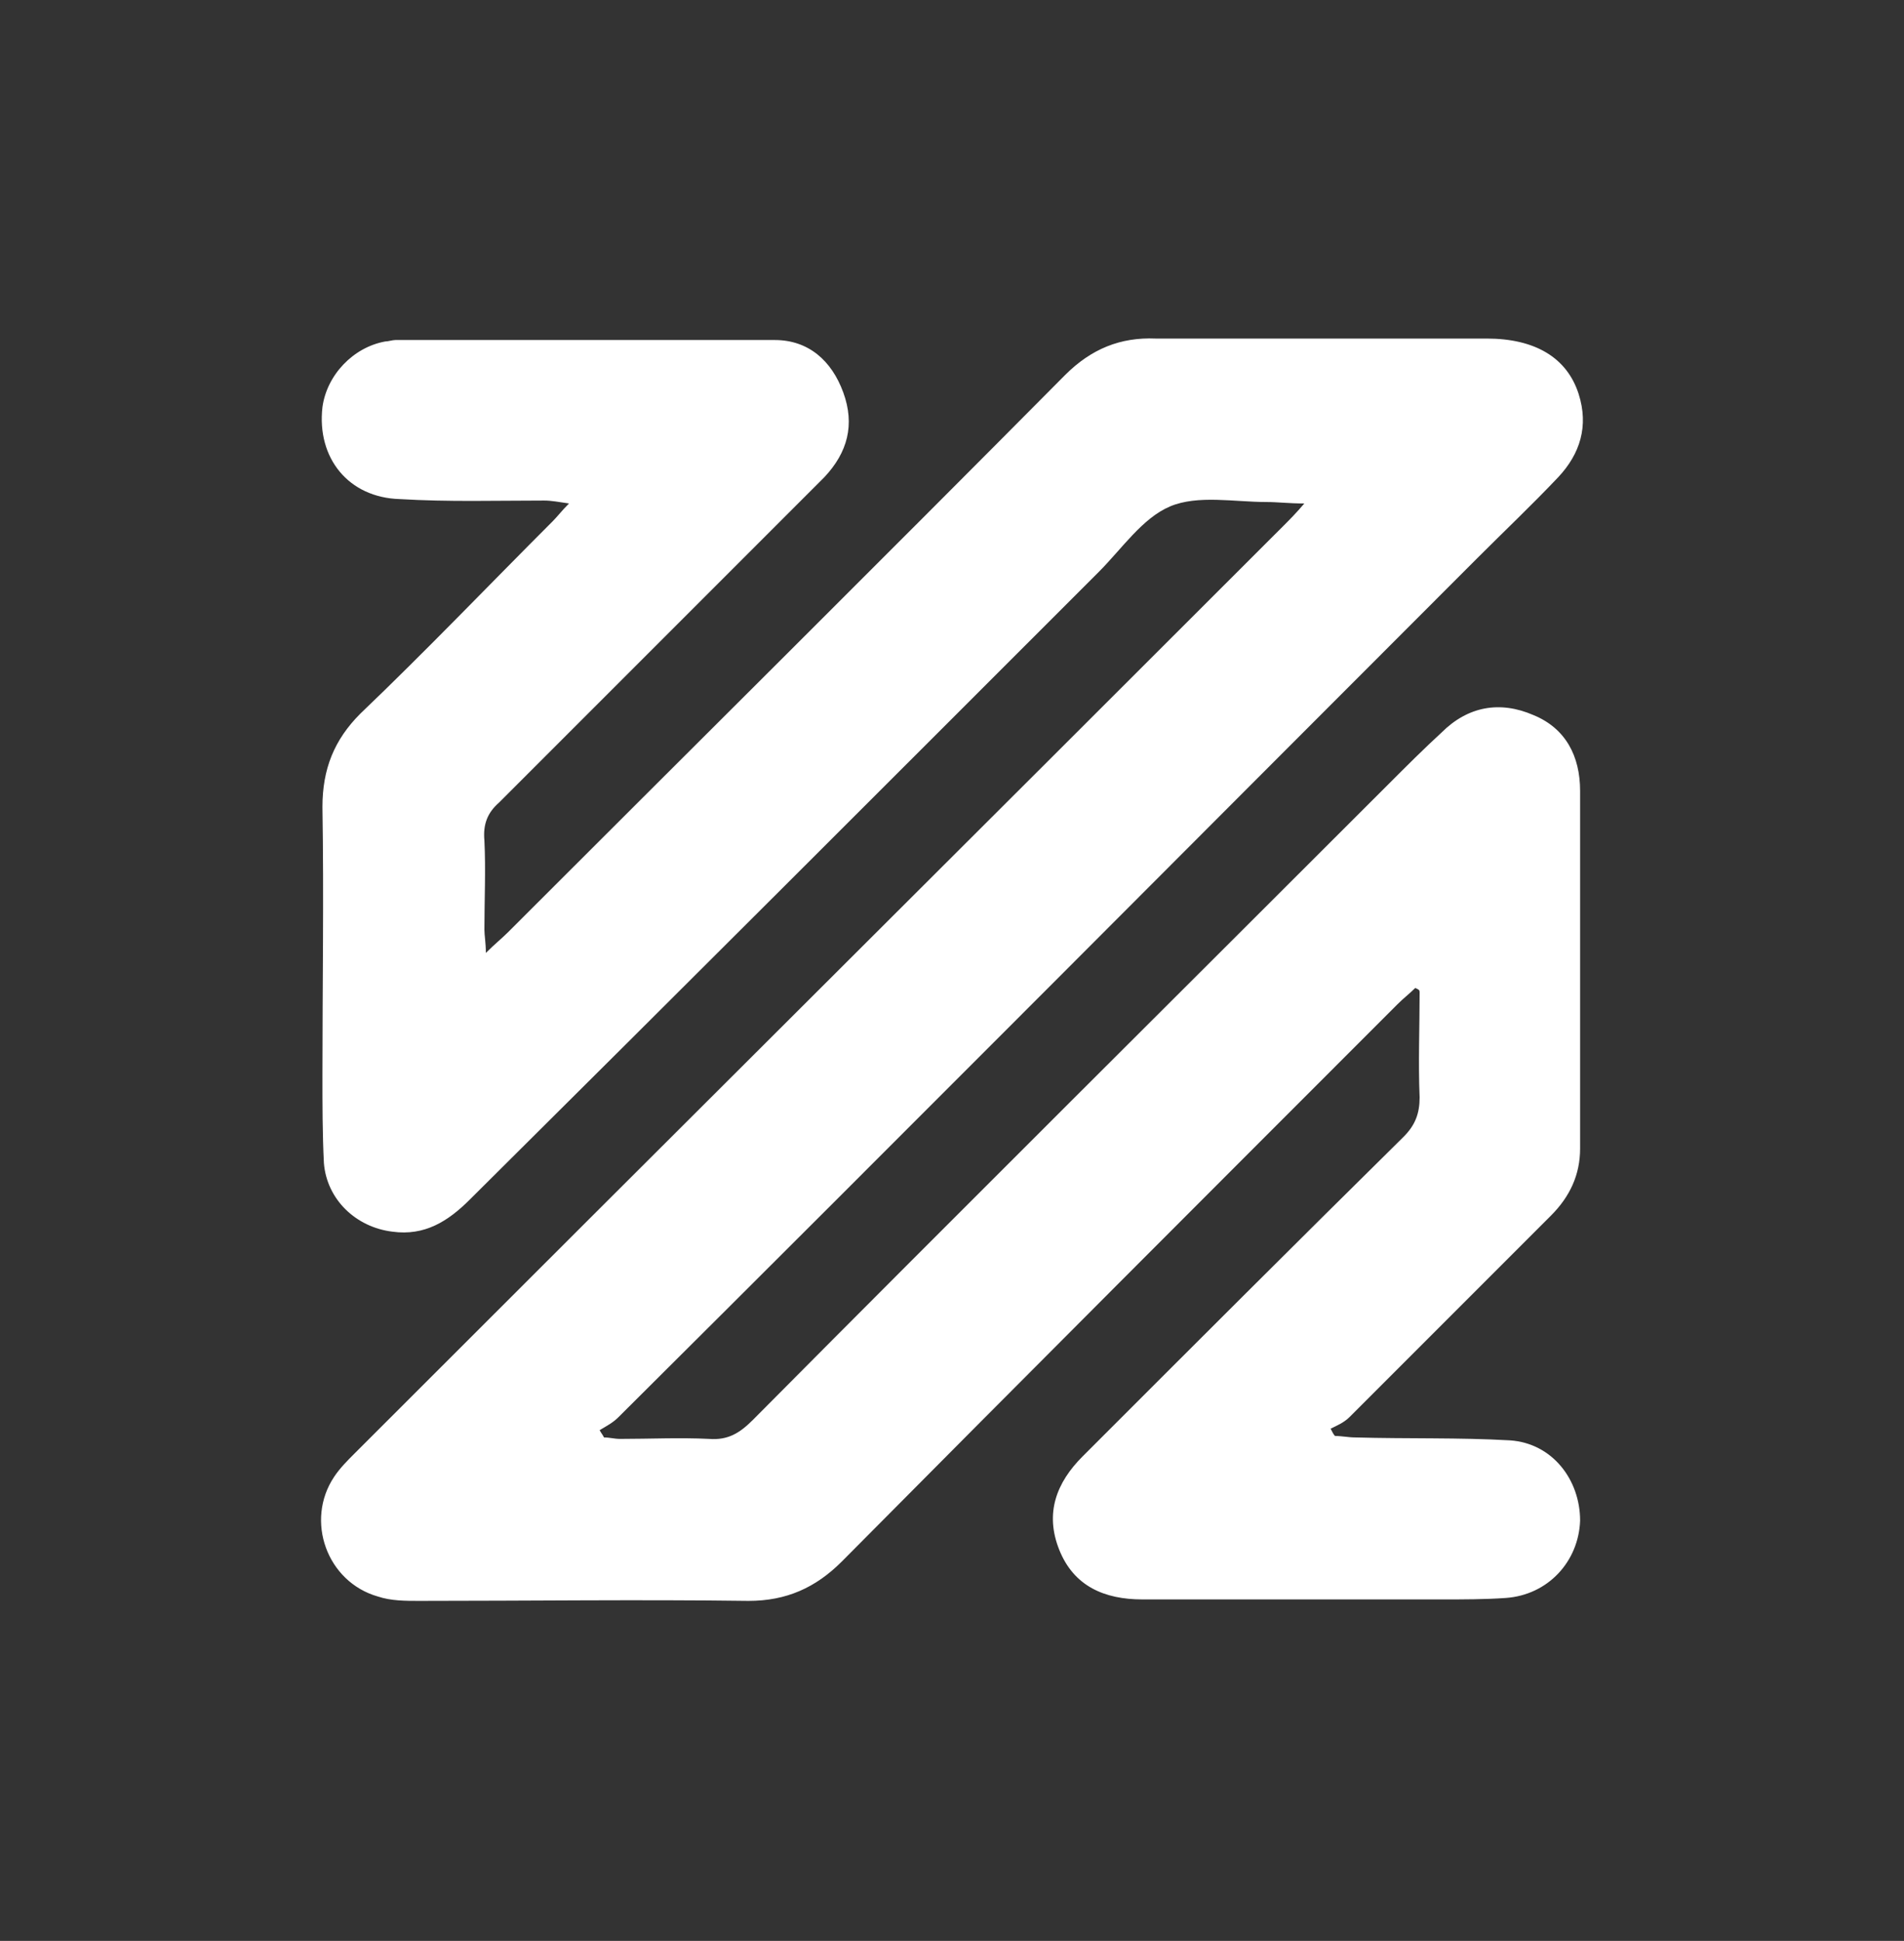<?xml version="1.0" encoding="utf-8"?>
<!-- Generator: Adobe Illustrator 22.0.1, SVG Export Plug-In . SVG Version: 6.00 Build 0)  -->
<svg version="1.1" id="Layer_1" xmlns="http://www.w3.org/2000/svg" xmlns:xlink="http://www.w3.org/1999/xlink" x="0px" y="0px"
	 viewBox="0 0 130.5 133" style="enable-background:new 0 0 130.5 133;" xml:space="preserve">
<rect x="0" y="0" width="130.5" height="133" fill="#333333" stroke="none"/>
<style type="text/css">
	.st0{fill:#FFFFFF;}
</style>
<path class="st0" d="M97,67.7c-0.4,0.4-0.8,0.7-1.2,1.1C83.1,81.5,70.4,94.2,57.7,107c-1.8,1.8-3.8,2.7-6.4,2.7
	c-7.5-0.1-15,0-22.6,0c-0.9,0-1.9,0-2.8-0.3c-3.5-1-5-5.2-3-8.2c0.4-0.6,0.9-1.1,1.4-1.6C45.6,78.3,66.8,57.2,88,36
	c0.4-0.4,0.8-0.8,1.4-1.5c-1.1,0-1.8-0.1-2.6-0.1c-2.2,0-4.7-0.5-6.6,0.3c-1.9,0.8-3.3,2.9-4.9,4.5C61,53.5,46.6,67.9,32.2,82.2
	c-1.5,1.5-3.1,2.5-5.3,2.2c-2.5-0.3-4.5-2.2-4.7-4.7c-0.1-2-0.1-4-0.1-6c0-6.1,0.1-12.3,0-18.4c0-2.6,0.8-4.6,2.6-6.4
	c4.5-4.3,8.8-8.8,13.2-13.2c0.3-0.3,0.6-0.7,1.1-1.2c-0.7-0.1-1.2-0.2-1.7-0.2c-3.3,0-6.6,0.1-9.9-0.1c-3.5-0.1-5.7-2.8-5.3-6.3
	c0.3-2.2,2.1-4.1,4.3-4.5c0.2,0,0.5-0.1,0.7-0.1c8.7,0,17.3,0,26,0c2.3,0,3.9,1.4,4.7,3.6c0.8,2.2,0.3,4.1-1.3,5.8
	c-1.5,1.5-3,3-4.5,4.5c-5.9,5.9-11.9,11.9-17.8,17.8c-0.8,0.7-1.1,1.5-1,2.6c0.1,2,0,4.1,0,6.1c0,0.4,0.1,0.9,0.1,1.6
	c0.6-0.6,1.1-1,1.5-1.4c12.7-12.7,25.5-25.4,38.2-38.2c1.8-1.8,3.8-2.6,6.2-2.5c7.6,0,15.1,0,22.7,0c3.3,0,5.5,1.3,6.3,3.8
	c0.7,2.2,0.1,4.1-1.4,5.7c-1.8,1.9-3.7,3.7-5.6,5.6C81.5,58,62,77.6,42.4,97.1c-0.4,0.4-0.8,0.6-1.3,0.9c0.1,0.2,0.2,0.3,0.3,0.5
	c0.4,0,0.7,0.1,1.1,0.1c2,0,4.1-0.1,6.1,0c1.3,0.1,2.1-0.4,3-1.3c14.5-14.6,29.1-29.1,43.6-43.6c1.2-1.2,2.4-2.4,3.6-3.5
	c1.8-1.8,4-2.2,6.3-1.2c2.2,0.9,3.2,2.8,3.2,5.2c0,8.2,0,16.3,0,24.5c0,1.8-0.7,3.3-2,4.6c-4.6,4.6-9.2,9.2-13.8,13.8
	c-0.4,0.4-0.9,0.6-1.3,0.8c0.1,0.2,0.2,0.4,0.3,0.5c0.5,0,0.9,0.1,1.4,0.1c3.5,0.1,7.1,0,10.6,0.2c2.9,0.2,4.8,2.7,4.8,5.5
	c-0.1,2.8-2.2,5.1-5.1,5.3c-1.4,0.1-2.9,0.1-4.3,0.1c-6.9,0-13.7,0-20.6,0c-2.6,0-4.7-0.9-5.7-3.4c-1-2.5-0.2-4.6,1.6-6.4
	c7.3-7.3,14.6-14.6,22-21.9c0.8-0.8,1.1-1.6,1.1-2.7c-0.1-2.4,0-4.8,0-7.2C97.3,67.8,97.2,67.8,97,67.7z"/>
</svg>
